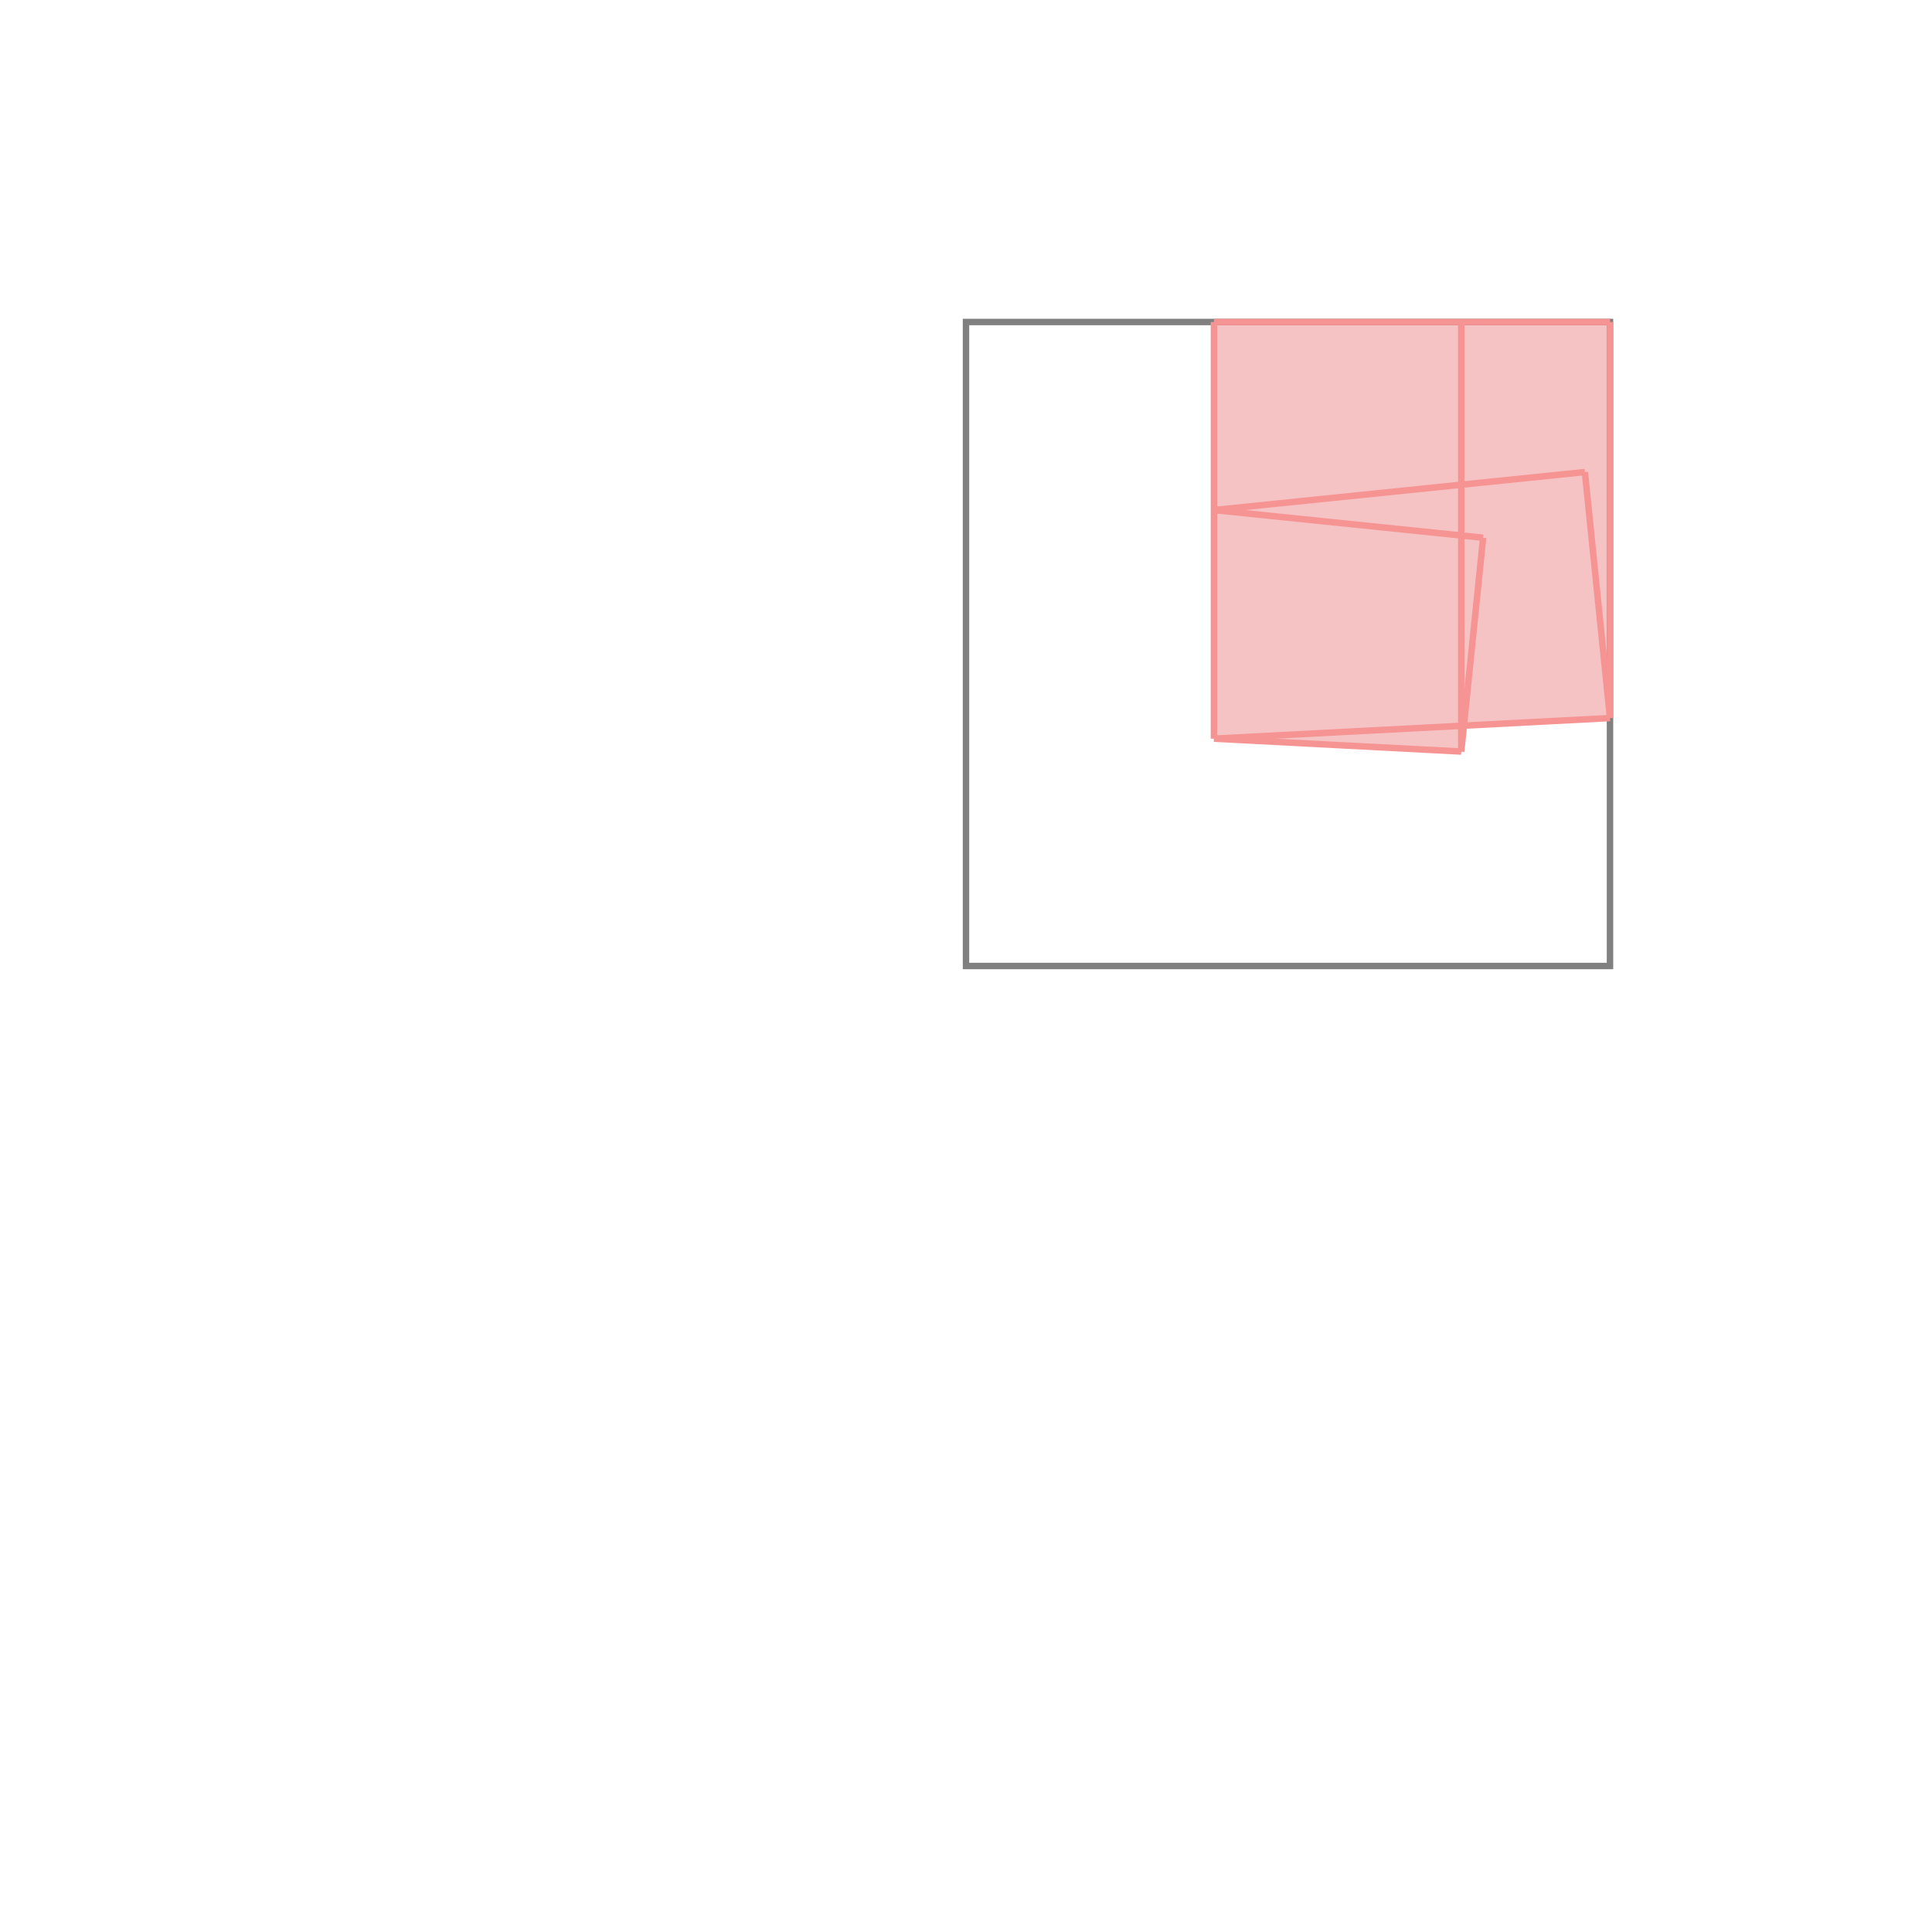 <svg xmlns="http://www.w3.org/2000/svg" viewBox="-1.5 -1.5 3 3">
<g transform="scale(1, -1)">
<path d="M0.769 0.333 L0.773 0.373 L1 0.385 L1 1 L0.385 1 L0.385 0.353 z " fill="rgb(245,195,195)" />
<path d="M0 0 L1 0 L1 1 L0 1  z" fill="none" stroke="rgb(128,128,128)" stroke-width="0.01" />
<line x1="0.769" y1="0.333" x2="0.803" y2="0.665" style="stroke:rgb(246,147,147);stroke-width:0.01" />
<line x1="0.385" y1="0.353" x2="0.385" y2="1" style="stroke:rgb(246,147,147);stroke-width:0.01" />
<line x1="0.769" y1="0.333" x2="0.769" y2="1" style="stroke:rgb(246,147,147);stroke-width:0.01" />
<line x1="1" y1="0.385" x2="1" y2="1" style="stroke:rgb(246,147,147);stroke-width:0.01" />
<line x1="1" y1="0.385" x2="0.961" y2="0.767" style="stroke:rgb(246,147,147);stroke-width:0.01" />
<line x1="0.385" y1="0.353" x2="1" y2="0.385" style="stroke:rgb(246,147,147);stroke-width:0.01" />
<line x1="0.769" y1="0.333" x2="0.385" y2="0.353" style="stroke:rgb(246,147,147);stroke-width:0.01" />
<line x1="0.385" y1="0.708" x2="0.961" y2="0.767" style="stroke:rgb(246,147,147);stroke-width:0.01" />
<line x1="0.803" y1="0.665" x2="0.385" y2="0.708" style="stroke:rgb(246,147,147);stroke-width:0.01" />
<line x1="0.385" y1="1" x2="1" y2="1" style="stroke:rgb(246,147,147);stroke-width:0.01" />
</g>
</svg>
